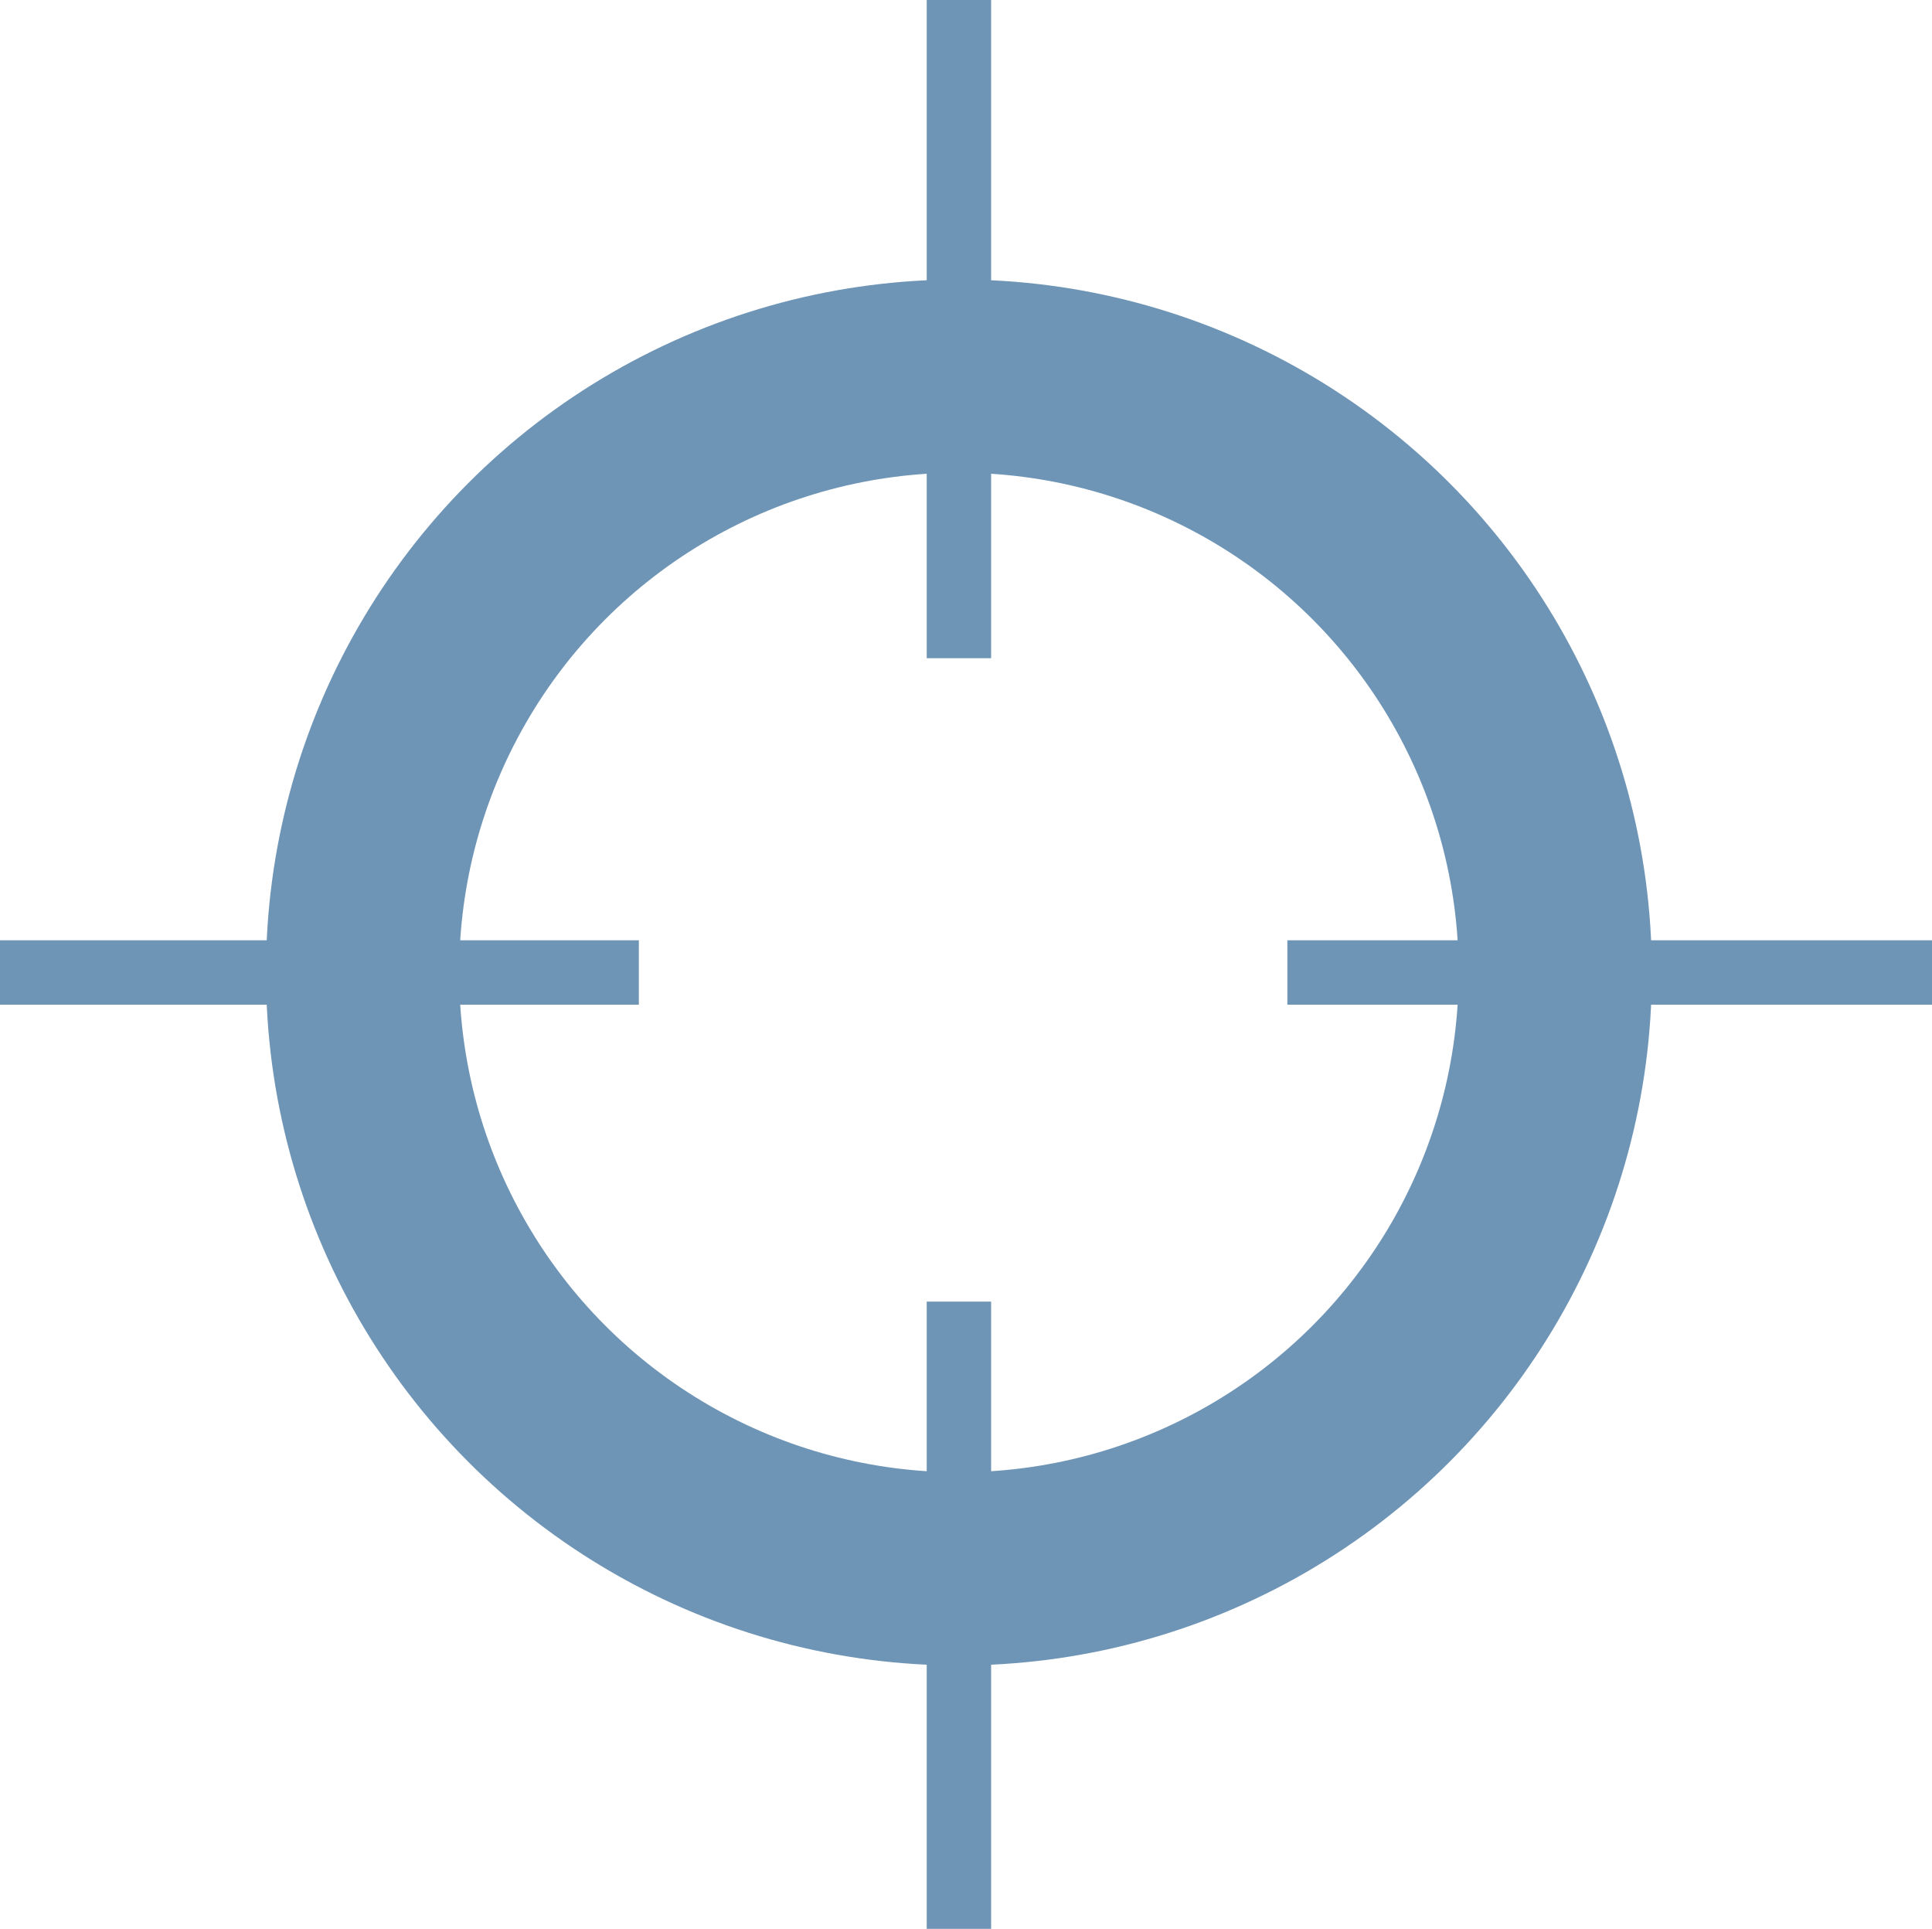 <svg xmlns="http://www.w3.org/2000/svg" viewBox="0 0 30 29.95"><defs><style>.cls-1,.cls-2{fill:none;stroke:#6f95b6;stroke-miterlimit:10;}.cls-1{stroke-width:3px;}</style></defs><title>Recurso 14</title><g id="Capa_2" data-name="Capa 2"><g id="mapa"><g id="Capa_5" data-name="Capa 5"><circle class="cls-1" cx="14.89" cy="15.1" r="9.26"/><line class="cls-2" x1="14.89" x2="14.89" y2="10.22"/><line class="cls-2" x1="30" y1="15.1" x2="19.99" y2="15.1"/><line class="cls-2" x1="14.89" y1="29.95" x2="14.89" y2="20.21"/><line class="cls-2" y1="15.1" x2="9.92" y2="15.1"/></g></g></g></svg>